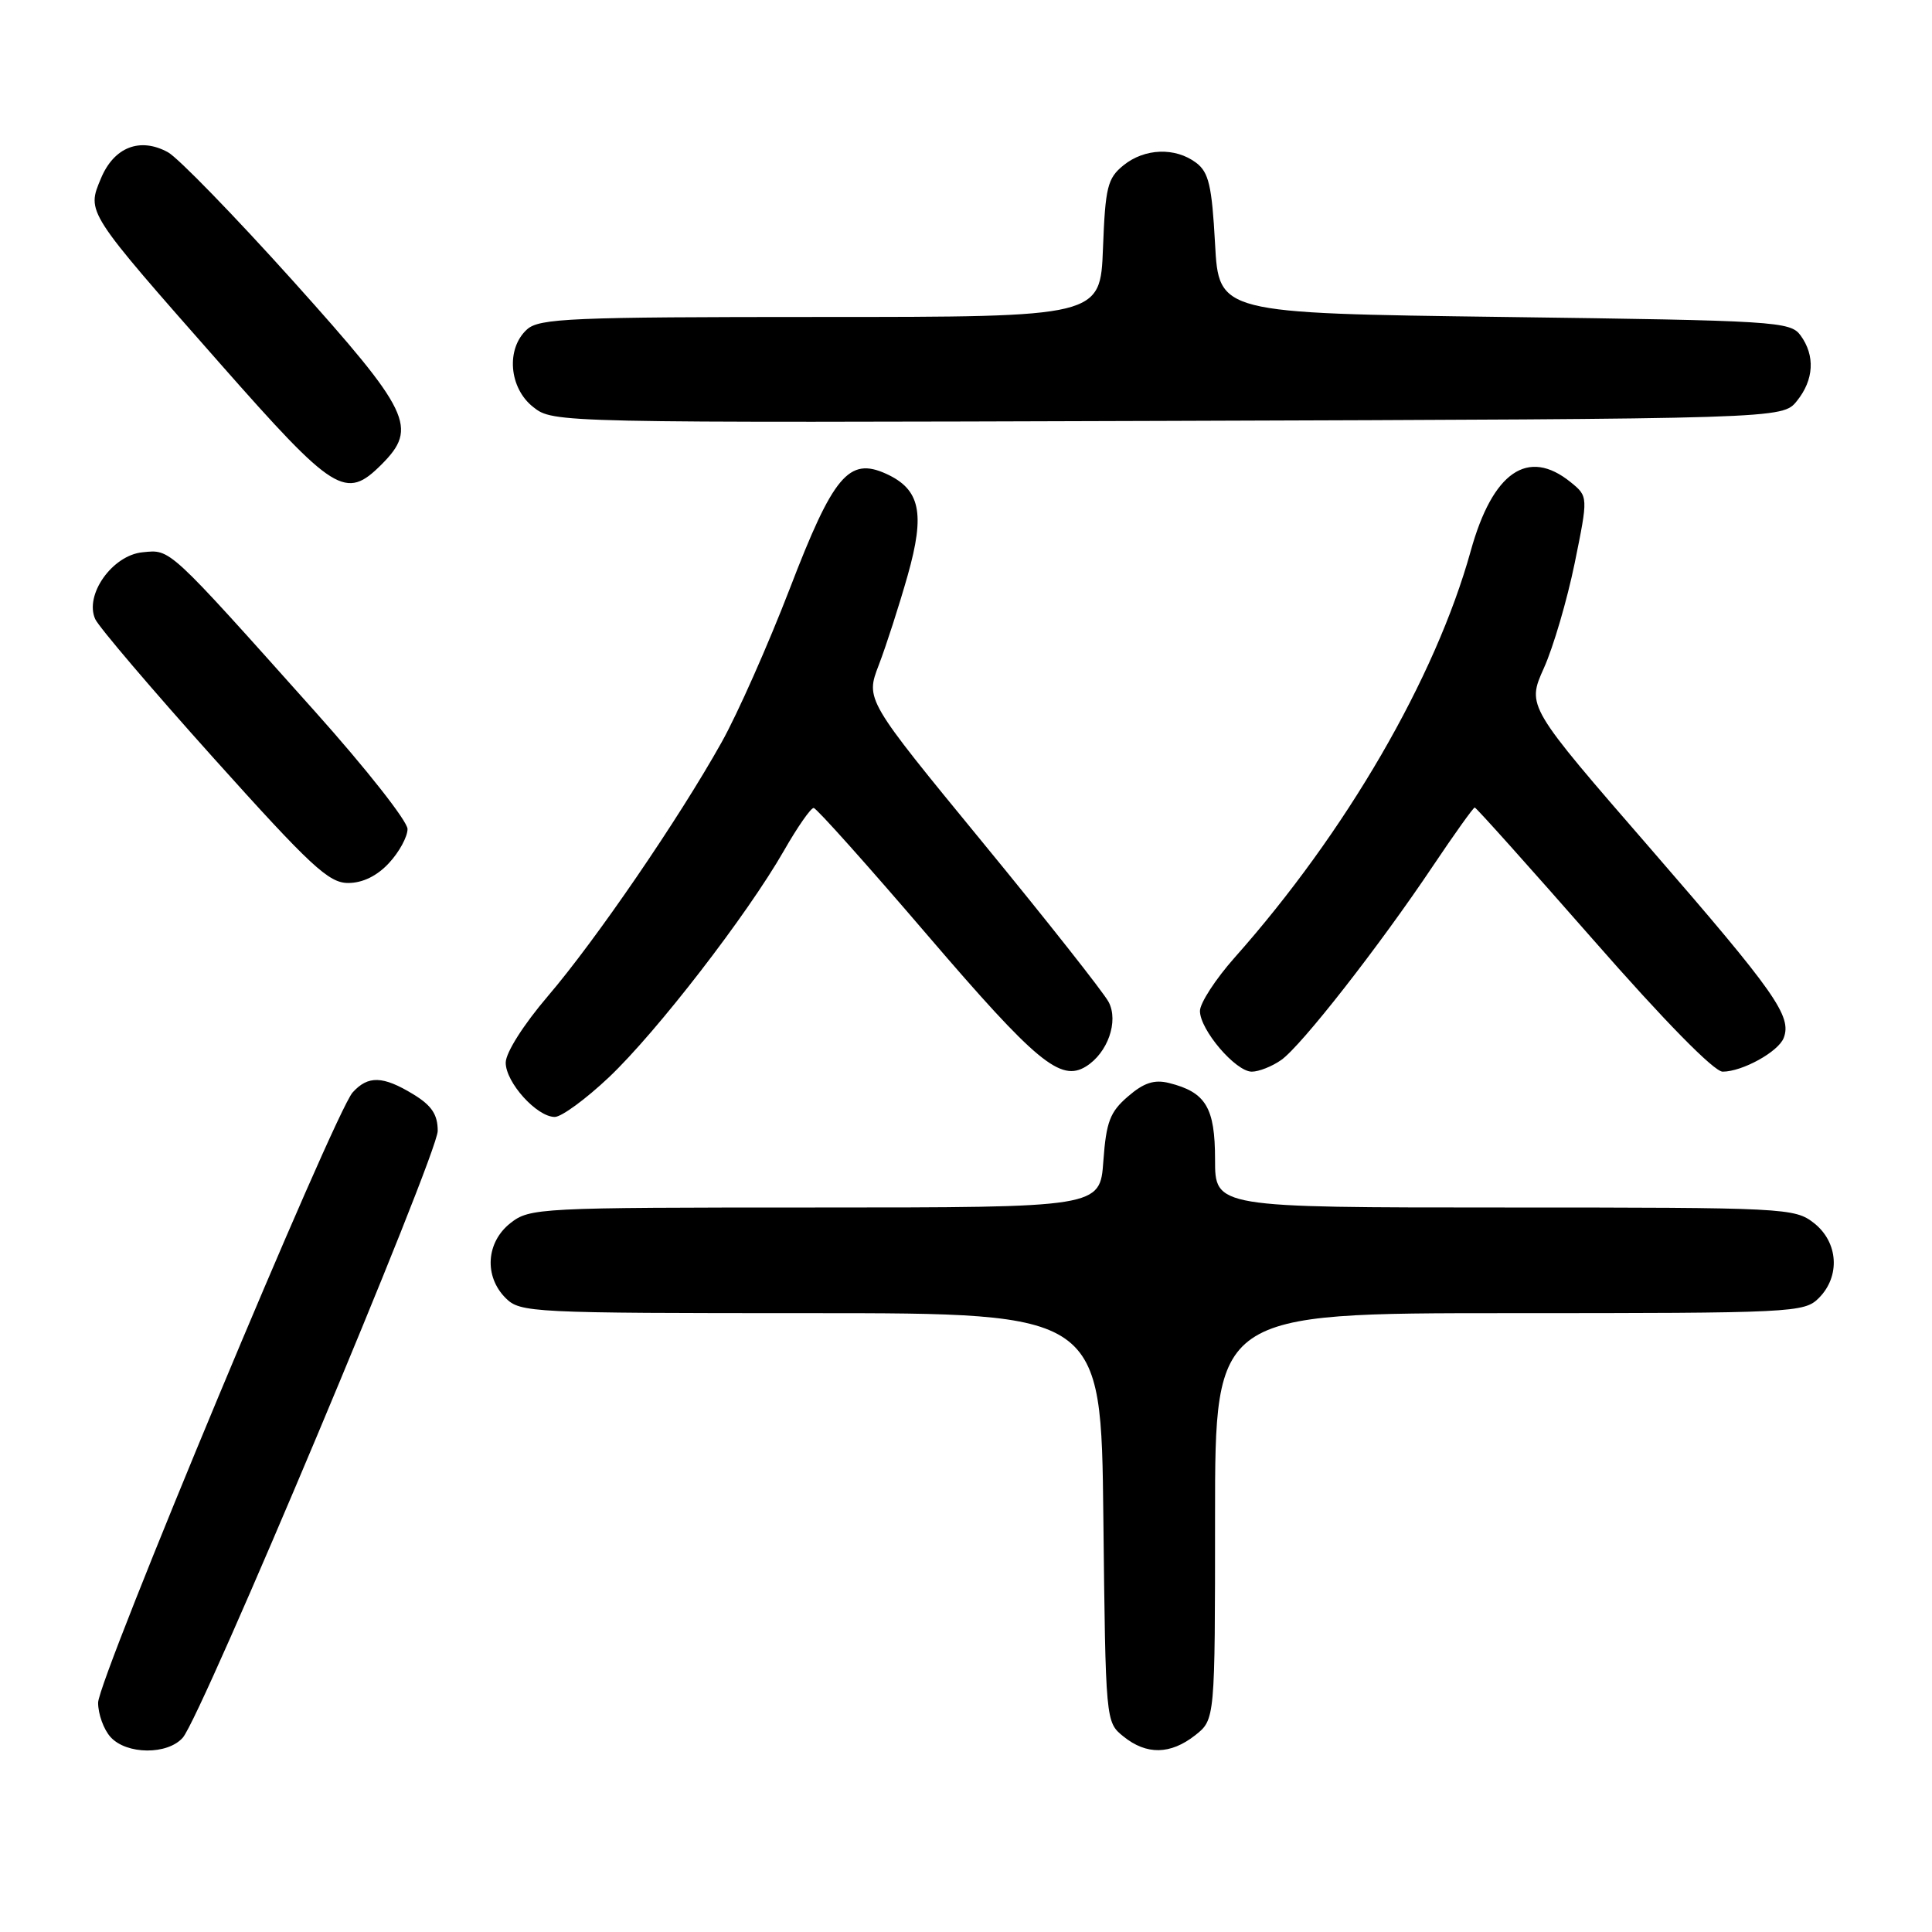 <?xml version="1.0" encoding="UTF-8" standalone="no"?>
<!DOCTYPE svg PUBLIC "-//W3C//DTD SVG 1.1//EN" "http://www.w3.org/Graphics/SVG/1.1/DTD/svg11.dtd" >
<svg xmlns="http://www.w3.org/2000/svg" xmlns:xlink="http://www.w3.org/1999/xlink" version="1.1" viewBox="0 0 256 256">
 <g >
 <path fill="currentColor"
d=" M 24.22 230.25 C 26.74 227.38 58.00 152.96 58.00 149.85 C 58.00 147.68 57.20 146.48 54.75 144.99 C 50.74 142.55 48.77 142.49 46.73 144.75 C 44.32 147.41 13.00 222.51 13.00 225.62 C 13.00 227.12 13.74 229.17 14.65 230.17 C 16.77 232.51 22.20 232.55 24.22 230.25 Z  M 158.37 229.93 C 161.00 227.85 161.00 227.85 161.00 200.93 C 161.00 174.00 161.00 174.00 200.00 174.00 C 237.67 174.00 239.07 173.93 241.00 172.00 C 243.88 169.12 243.59 164.61 240.37 162.07 C 237.80 160.06 236.66 160.00 199.37 160.00 C 161.00 160.00 161.00 160.00 161.00 153.65 C 161.00 146.75 159.78 144.72 154.89 143.50 C 152.95 143.02 151.56 143.47 149.47 145.28 C 147.08 147.33 146.58 148.64 146.20 153.85 C 145.76 160.00 145.76 160.00 108.01 160.00 C 71.34 160.00 70.19 160.06 67.63 162.07 C 64.41 164.61 64.12 169.12 67.00 172.00 C 68.93 173.93 70.33 174.00 107.45 174.00 C 145.91 174.00 145.91 174.00 146.20 201.09 C 146.50 228.18 146.50 228.18 148.86 230.09 C 151.92 232.56 155.08 232.51 158.37 229.93 Z  M 80.68 142.75 C 86.99 136.78 98.99 121.25 103.87 112.73 C 105.67 109.58 107.45 107.03 107.82 107.06 C 108.20 107.09 115.03 114.73 123.00 124.04 C 137.31 140.73 140.53 143.40 143.90 141.31 C 146.78 139.52 148.25 135.33 146.90 132.77 C 146.24 131.52 138.73 122.00 130.19 111.60 C 114.68 92.70 114.68 92.70 116.45 88.10 C 117.42 85.57 119.14 80.24 120.27 76.25 C 122.61 67.99 121.94 64.84 117.42 62.78 C 112.48 60.53 110.41 63.00 104.65 78.00 C 101.79 85.42 97.73 94.59 95.61 98.37 C 89.93 108.53 78.92 124.60 72.59 132.00 C 69.38 135.76 67.02 139.47 67.01 140.80 C 67.00 143.42 71.13 148.00 73.51 148.00 C 74.40 148.00 77.62 145.64 80.68 142.75 Z  M 169.76 140.46 C 172.42 138.60 182.75 125.38 189.87 114.75 C 192.73 110.49 195.22 107.00 195.41 107.00 C 195.60 107.00 202.65 114.88 211.09 124.50 C 220.53 135.28 227.12 142.00 228.26 142.00 C 230.87 142.00 235.65 139.36 236.35 137.53 C 237.45 134.66 235.27 131.55 218.77 112.53 C 202.31 93.57 202.31 93.57 204.57 88.53 C 205.82 85.76 207.65 79.51 208.65 74.64 C 210.45 65.79 210.45 65.79 208.12 63.89 C 202.46 59.31 197.79 62.52 194.88 73.00 C 190.20 89.86 178.34 110.29 163.60 126.88 C 161.07 129.73 159.00 132.92 159.00 133.96 C 159.00 136.46 163.73 142.00 165.87 142.00 C 166.80 142.00 168.55 141.31 169.76 140.46 Z  M 51.55 114.35 C 52.90 112.90 54.00 110.87 54.00 109.85 C 54.00 108.82 48.49 101.82 41.75 94.29 C 22.11 72.32 22.64 72.81 18.89 73.18 C 14.88 73.57 11.16 78.83 12.62 82.04 C 13.11 83.10 20.17 91.39 28.33 100.48 C 41.18 114.79 43.56 117.00 46.13 117.00 C 48.05 117.00 49.96 116.07 51.55 114.35 Z  M 50.55 61.55 C 55.42 56.67 54.41 54.58 38.85 37.25 C 31.06 28.59 23.59 20.90 22.25 20.17 C 18.55 18.15 15.11 19.49 13.38 23.63 C 11.48 28.17 11.33 27.93 29.23 48.25 C 44.32 65.37 45.80 66.29 50.55 61.55 Z  M 238.09 53.14 C 240.36 50.34 240.54 47.12 238.58 44.44 C 237.23 42.59 235.32 42.48 199.33 42.00 C 161.50 41.50 161.50 41.50 161.00 32.29 C 160.58 24.60 160.17 22.83 158.50 21.57 C 155.74 19.49 151.67 19.63 148.86 21.91 C 146.75 23.62 146.46 24.79 146.15 32.91 C 145.80 42.00 145.80 42.00 108.73 42.00 C 75.64 42.00 71.46 42.18 69.83 43.65 C 67.02 46.20 67.44 51.42 70.66 53.94 C 73.31 56.03 73.46 56.03 154.75 55.77 C 236.18 55.50 236.18 55.50 238.09 53.14 Z "/>
</g>
</svg>